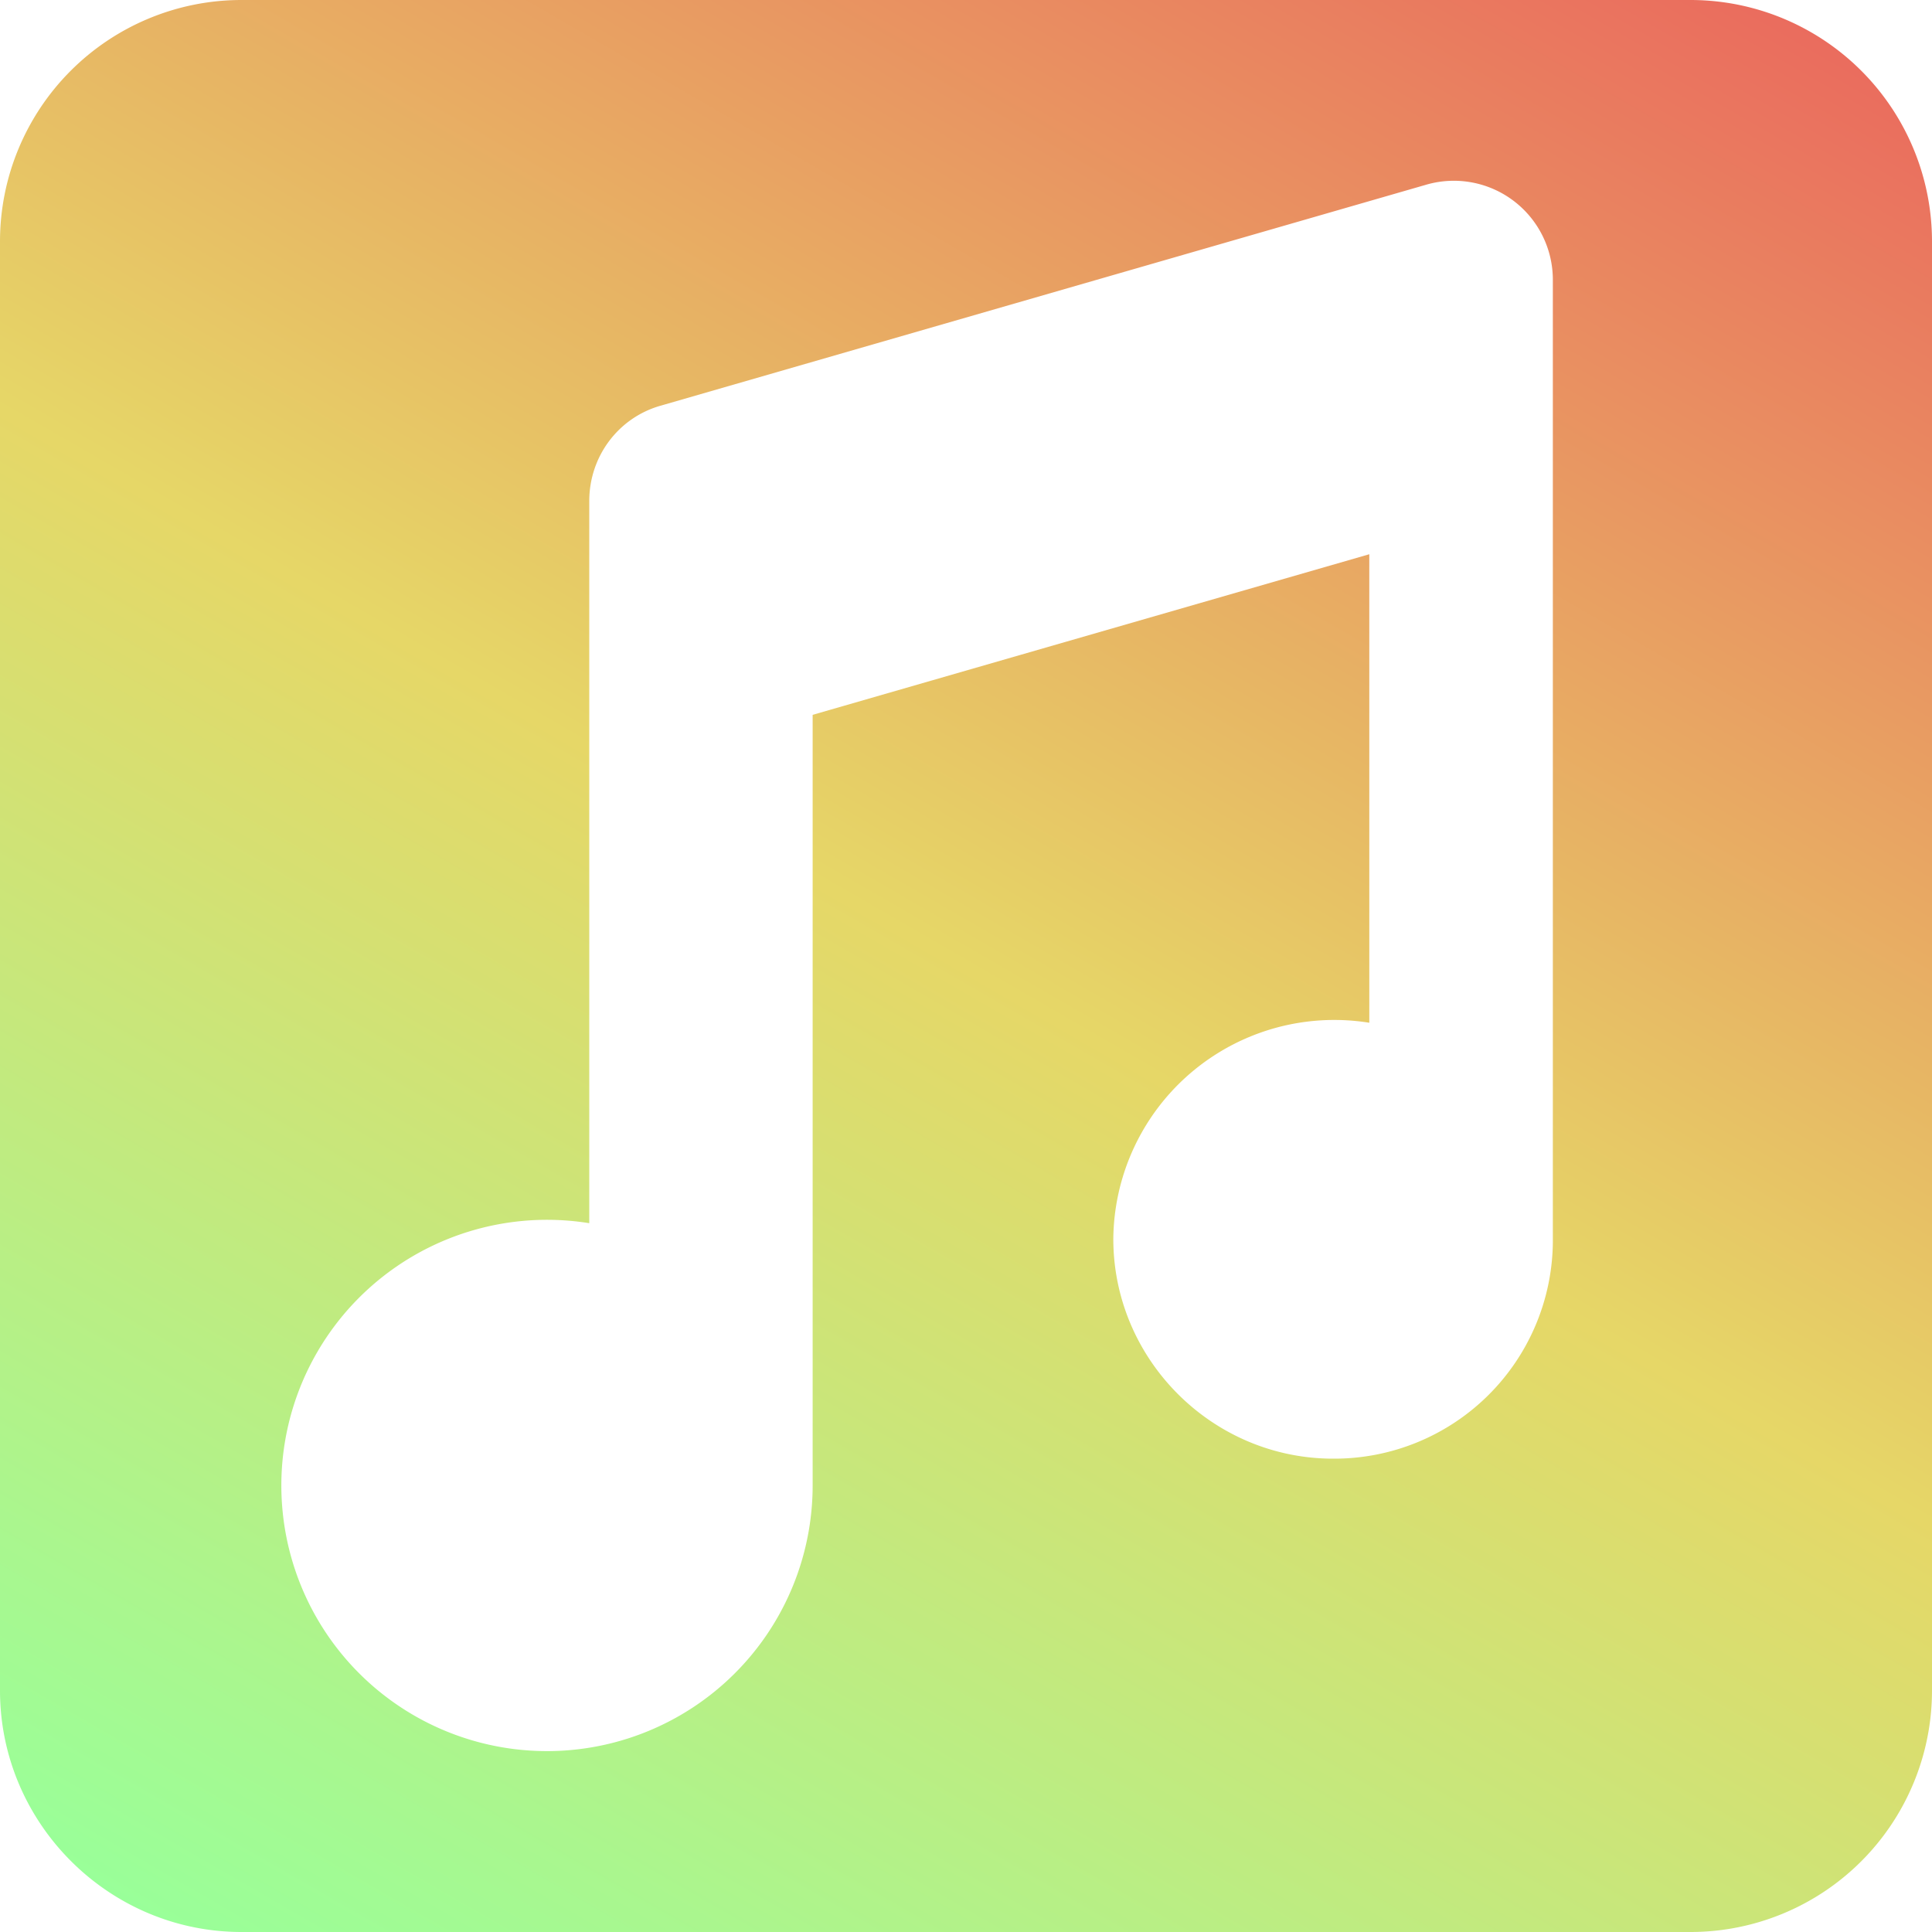 <svg xmlns="http://www.w3.org/2000/svg" fill="none" viewBox="0 0 16 16">
  <g clip-path="url(#a)">
    <path fill="url(#b)" d="M14 0H2a2 2 0 0 0-2 2v12c0 1.1.9 2 2 2h12a2 2 0 0 0 2-2V2a2 2 0 0 0-2-2Zm-1.14 10.29a1.81 1.81 0 0 1-1.82 1.79c-1 0-1.82-.82-1.82-1.82a1.83 1.83 0 0 1 2.12-1.79V4.59L6.73 5.92v6.38a2.2 2.2 0 1 1-1.85-2.17V4.15c0-.37.24-.69.59-.79l6.34-1.83a.82.82 0 0 1 1.05.79v7.97Z"/>
  </g>
  <defs>
    <linearGradient id="b" x1="2.9" x2="13.1" y1="16.83" y2="-.83" gradientUnits="userSpaceOnUse">
      <stop stop-color="#9F9"/>
      <stop offset=".5" stop-color="#E6D767"/>
      <stop offset="1" stop-color="#EA6C5E"/>
    </linearGradient>
    <clipPath id="a">
      <path fill="#fff" d="M0 0h16v16H0z"/>
    </clipPath>
  </defs>
</svg>
